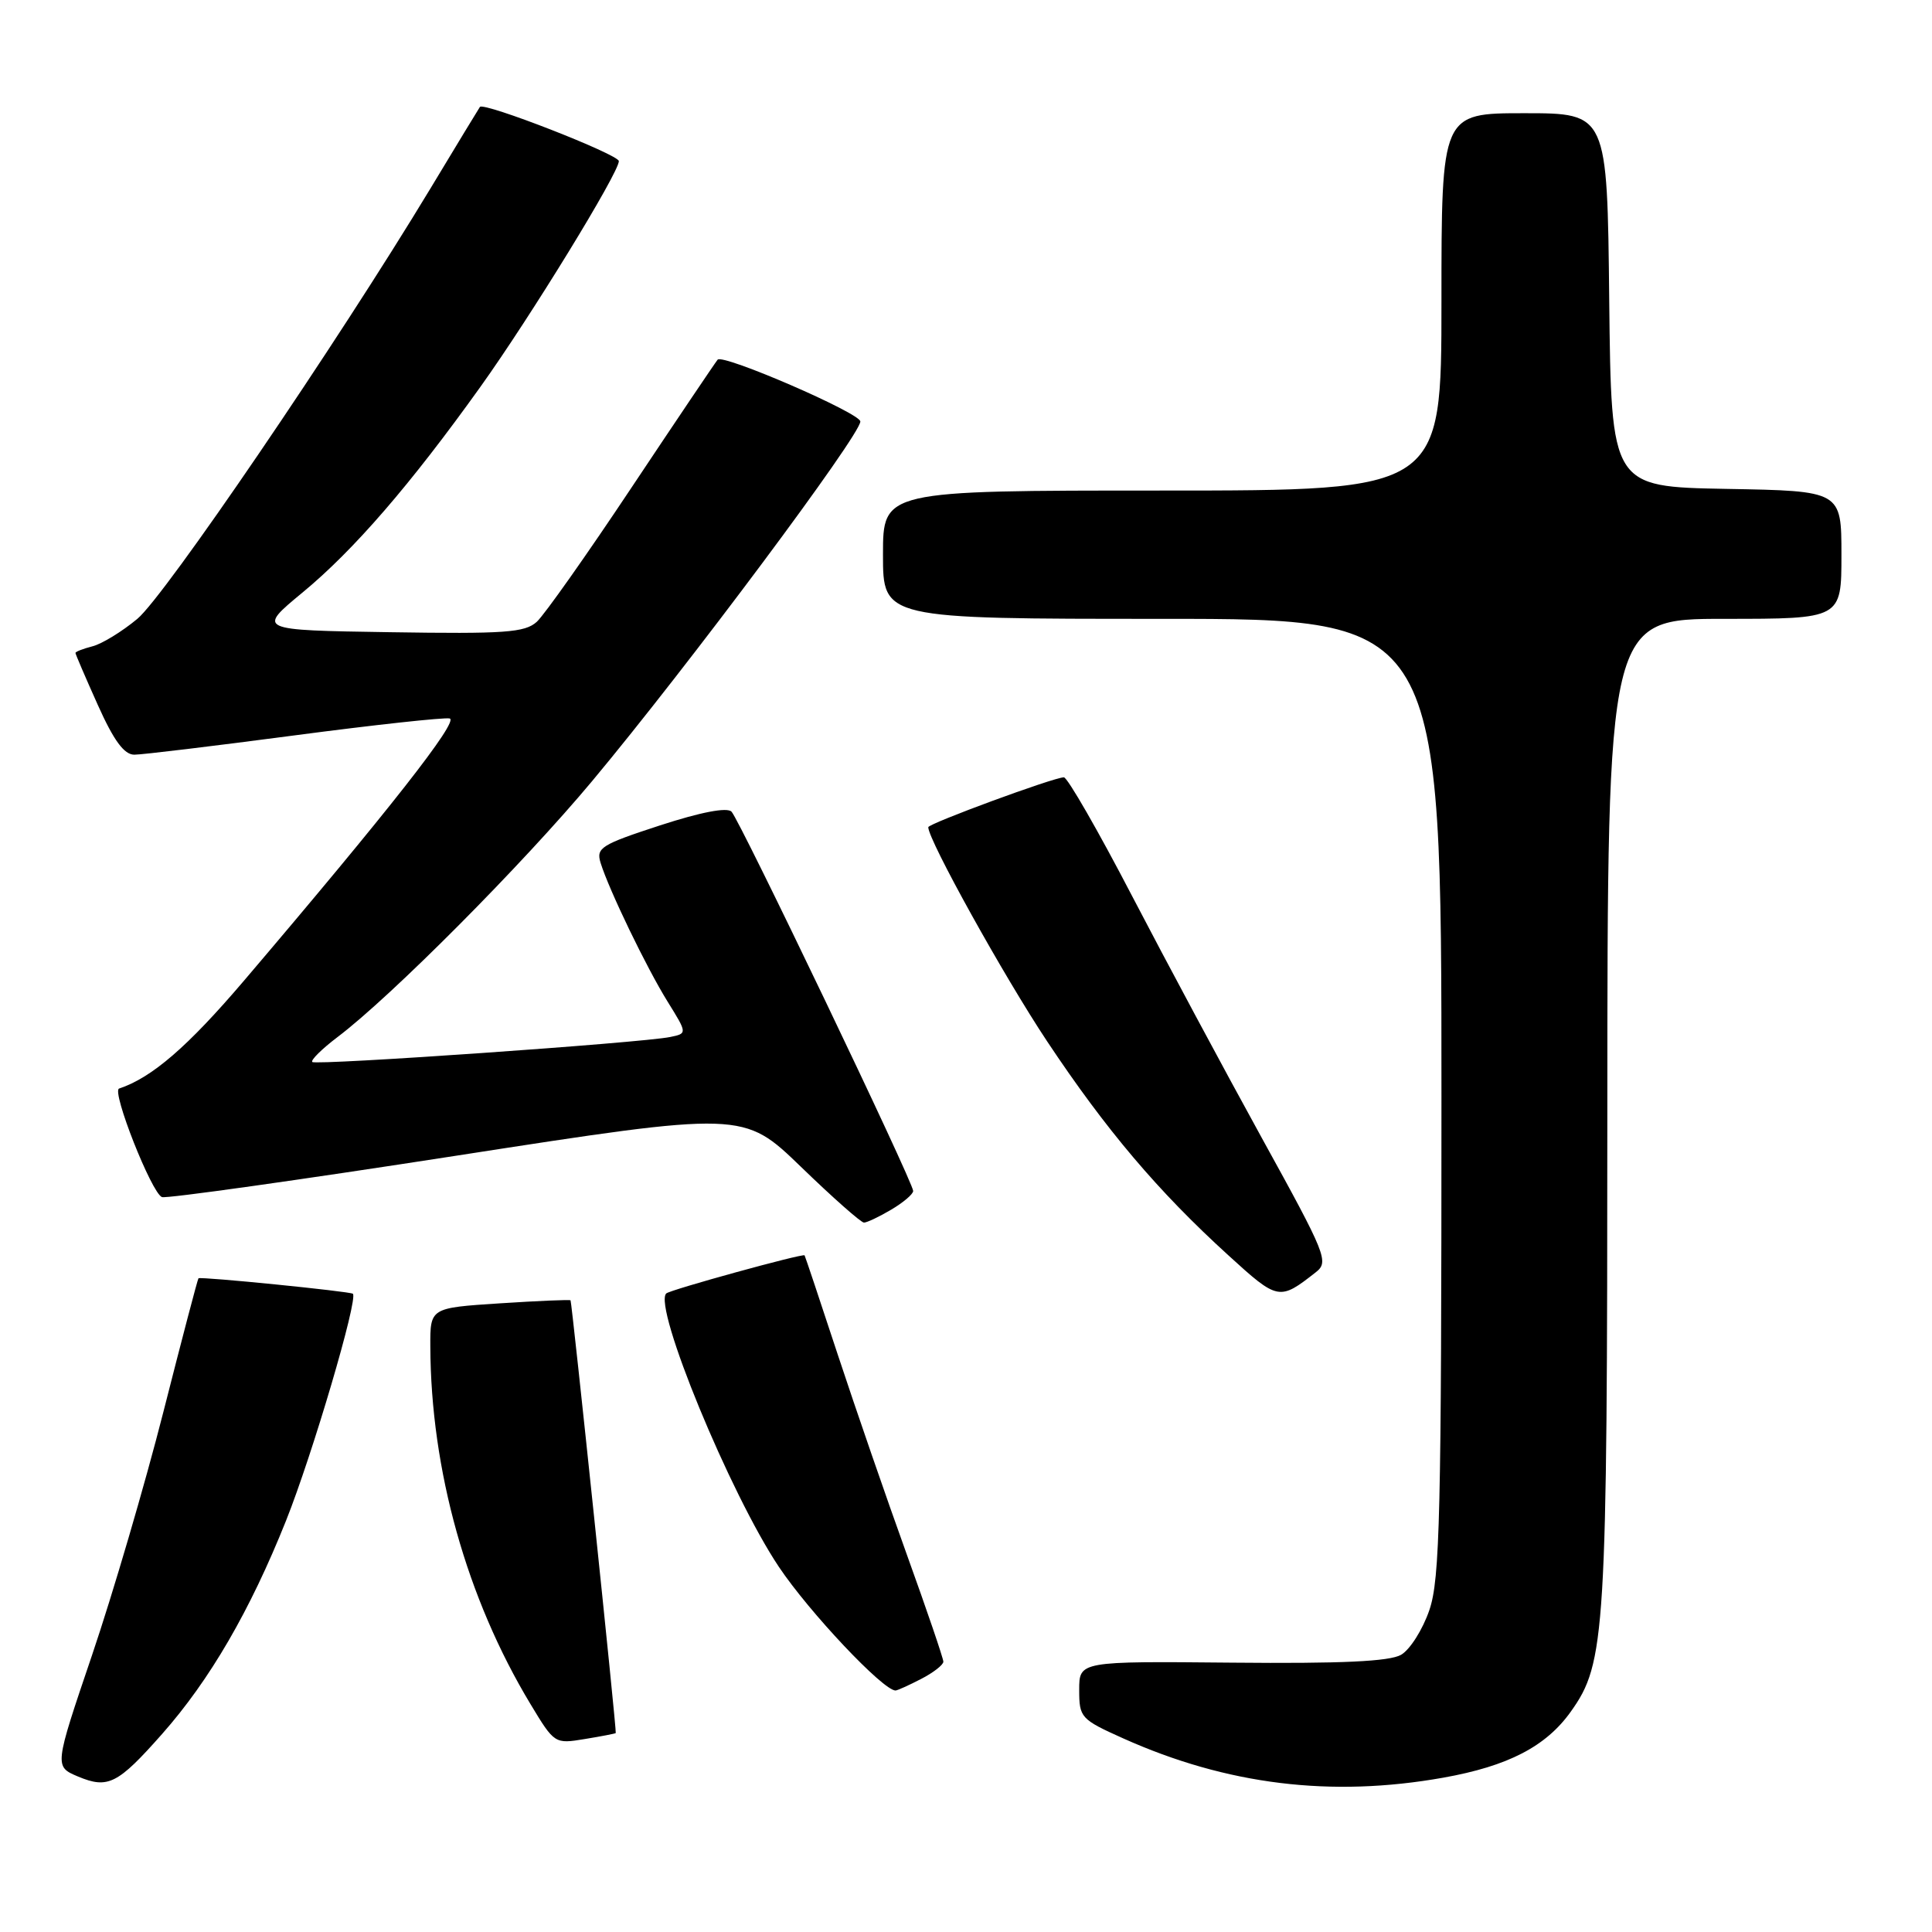 <?xml version="1.0" encoding="UTF-8" standalone="no"?>
<!DOCTYPE svg PUBLIC "-//W3C//DTD SVG 1.1//EN" "http://www.w3.org/Graphics/SVG/1.1/DTD/svg11.dtd" >
<svg xmlns="http://www.w3.org/2000/svg" xmlns:xlink="http://www.w3.org/1999/xlink" version="1.1" viewBox="0 0 256 256">
 <g >
 <path fill="currentColor"
d=" M 21.48 229.76 C 27.80 222.61 33.13 213.44 37.90 201.50 C 41.41 192.71 47.47 172.13 46.76 171.43 C 46.44 171.12 26.58 169.13 26.30 169.38 C 26.19 169.48 24.10 177.45 21.65 187.08 C 19.20 196.71 14.94 211.22 12.19 219.33 C 7.19 234.07 7.19 234.07 10.34 235.40 C 14.31 237.06 15.60 236.41 21.48 229.76 Z  M 191.25 235.55 C 199.83 234.02 204.86 231.41 208.14 226.80 C 212.75 220.34 212.97 216.68 212.98 147.25 C 213.00 82.00 213.00 82.00 228.50 82.00 C 244.00 82.00 244.00 82.00 244.00 73.53 C 244.00 65.05 244.00 65.05 228.75 64.78 C 213.50 64.50 213.50 64.50 213.23 39.75 C 212.97 15.00 212.97 15.00 201.98 15.00 C 191.00 15.00 191.00 15.00 191.00 40.00 C 191.00 65.00 191.00 65.00 154.00 65.00 C 117.00 65.00 117.00 65.00 117.00 73.50 C 117.00 82.00 117.00 82.00 154.00 82.00 C 191.00 82.00 191.00 82.00 191.00 145.32 C 191.00 200.75 190.80 209.23 189.40 213.34 C 188.52 215.92 186.83 218.59 185.65 219.27 C 184.11 220.15 177.76 220.45 163.25 220.31 C 143.00 220.12 143.00 220.12 143.00 223.92 C 143.00 227.59 143.21 227.82 148.82 230.34 C 162.55 236.50 176.38 238.20 191.25 235.55 Z  M 81.59 229.64 C 81.74 229.43 75.78 172.53 75.60 172.30 C 75.51 172.19 71.29 172.37 66.22 172.70 C 57.00 173.30 57.00 173.30 57.02 178.40 C 57.08 194.80 61.84 211.79 70.29 225.80 C 73.47 231.07 73.50 231.09 77.49 230.43 C 79.70 230.07 81.54 229.71 81.59 229.64 Z  M 122.05 222.47 C 123.67 221.64 125.00 220.60 125.00 220.18 C 125.00 219.76 122.82 213.36 120.15 205.96 C 117.48 198.56 113.37 186.65 111.01 179.50 C 108.66 172.35 106.68 166.43 106.61 166.34 C 106.41 166.05 88.76 170.91 88.28 171.39 C 86.52 173.14 96.74 197.95 103.20 207.61 C 107.22 213.62 117.01 224.00 118.66 224.00 C 118.90 224.00 120.43 223.31 122.05 222.47 Z  M 174.35 168.58 C 176.11 167.20 175.76 166.31 167.21 150.81 C 162.27 141.84 154.53 127.41 150.02 118.75 C 145.52 110.09 141.44 103.00 140.97 103.00 C 139.65 103.00 123.00 109.13 123.00 109.61 C 123.00 111.31 133.04 129.40 138.76 138.00 C 146.55 149.71 153.44 157.85 162.77 166.34 C 169.35 172.34 169.52 172.37 174.35 168.58 Z  M 118.10 160.28 C 119.69 159.34 121.00 158.23 121.00 157.81 C 121.00 156.64 98.01 108.64 96.93 107.55 C 96.34 106.94 92.86 107.61 87.45 109.37 C 79.64 111.92 78.97 112.34 79.58 114.33 C 80.69 117.91 85.66 128.21 88.46 132.72 C 91.08 136.94 91.08 136.94 88.79 137.41 C 85.05 138.18 41.86 141.19 41.38 140.72 C 41.14 140.48 42.65 138.99 44.72 137.42 C 51.83 132.05 69.28 114.50 78.46 103.50 C 91.14 88.30 114.00 57.65 114.00 55.85 C 114.00 54.74 95.76 46.84 95.09 47.66 C 94.72 48.12 89.58 55.75 83.67 64.62 C 77.77 73.49 72.12 81.49 71.12 82.40 C 69.54 83.82 66.90 84.01 51.67 83.77 C 34.05 83.50 34.05 83.50 40.10 78.50 C 46.88 72.90 54.37 64.24 63.67 51.24 C 70.31 41.96 82.00 22.90 82.00 21.35 C 82.00 20.47 64.08 13.48 63.59 14.17 C 63.46 14.35 60.50 19.22 57.02 25.00 C 44.59 45.58 21.84 78.98 18.20 82.00 C 16.17 83.69 13.49 85.33 12.25 85.64 C 11.01 85.96 10.00 86.35 10.00 86.52 C 10.00 86.68 11.33 89.78 12.96 93.41 C 15.08 98.14 16.45 100.00 17.80 100.00 C 18.83 100.00 28.36 98.85 38.97 97.45 C 49.58 96.05 58.86 95.04 59.58 95.20 C 60.87 95.49 51.57 107.35 32.36 129.91 C 24.89 138.68 20.14 142.79 15.78 144.24 C 14.75 144.58 20.09 158.10 21.46 158.62 C 22.03 158.84 39.60 156.37 60.50 153.13 C 98.50 147.24 98.50 147.24 106.14 154.62 C 110.33 158.68 114.09 162.00 114.48 162.00 C 114.87 162.00 116.50 161.23 118.10 160.28 Z "/>
</g>
</svg>